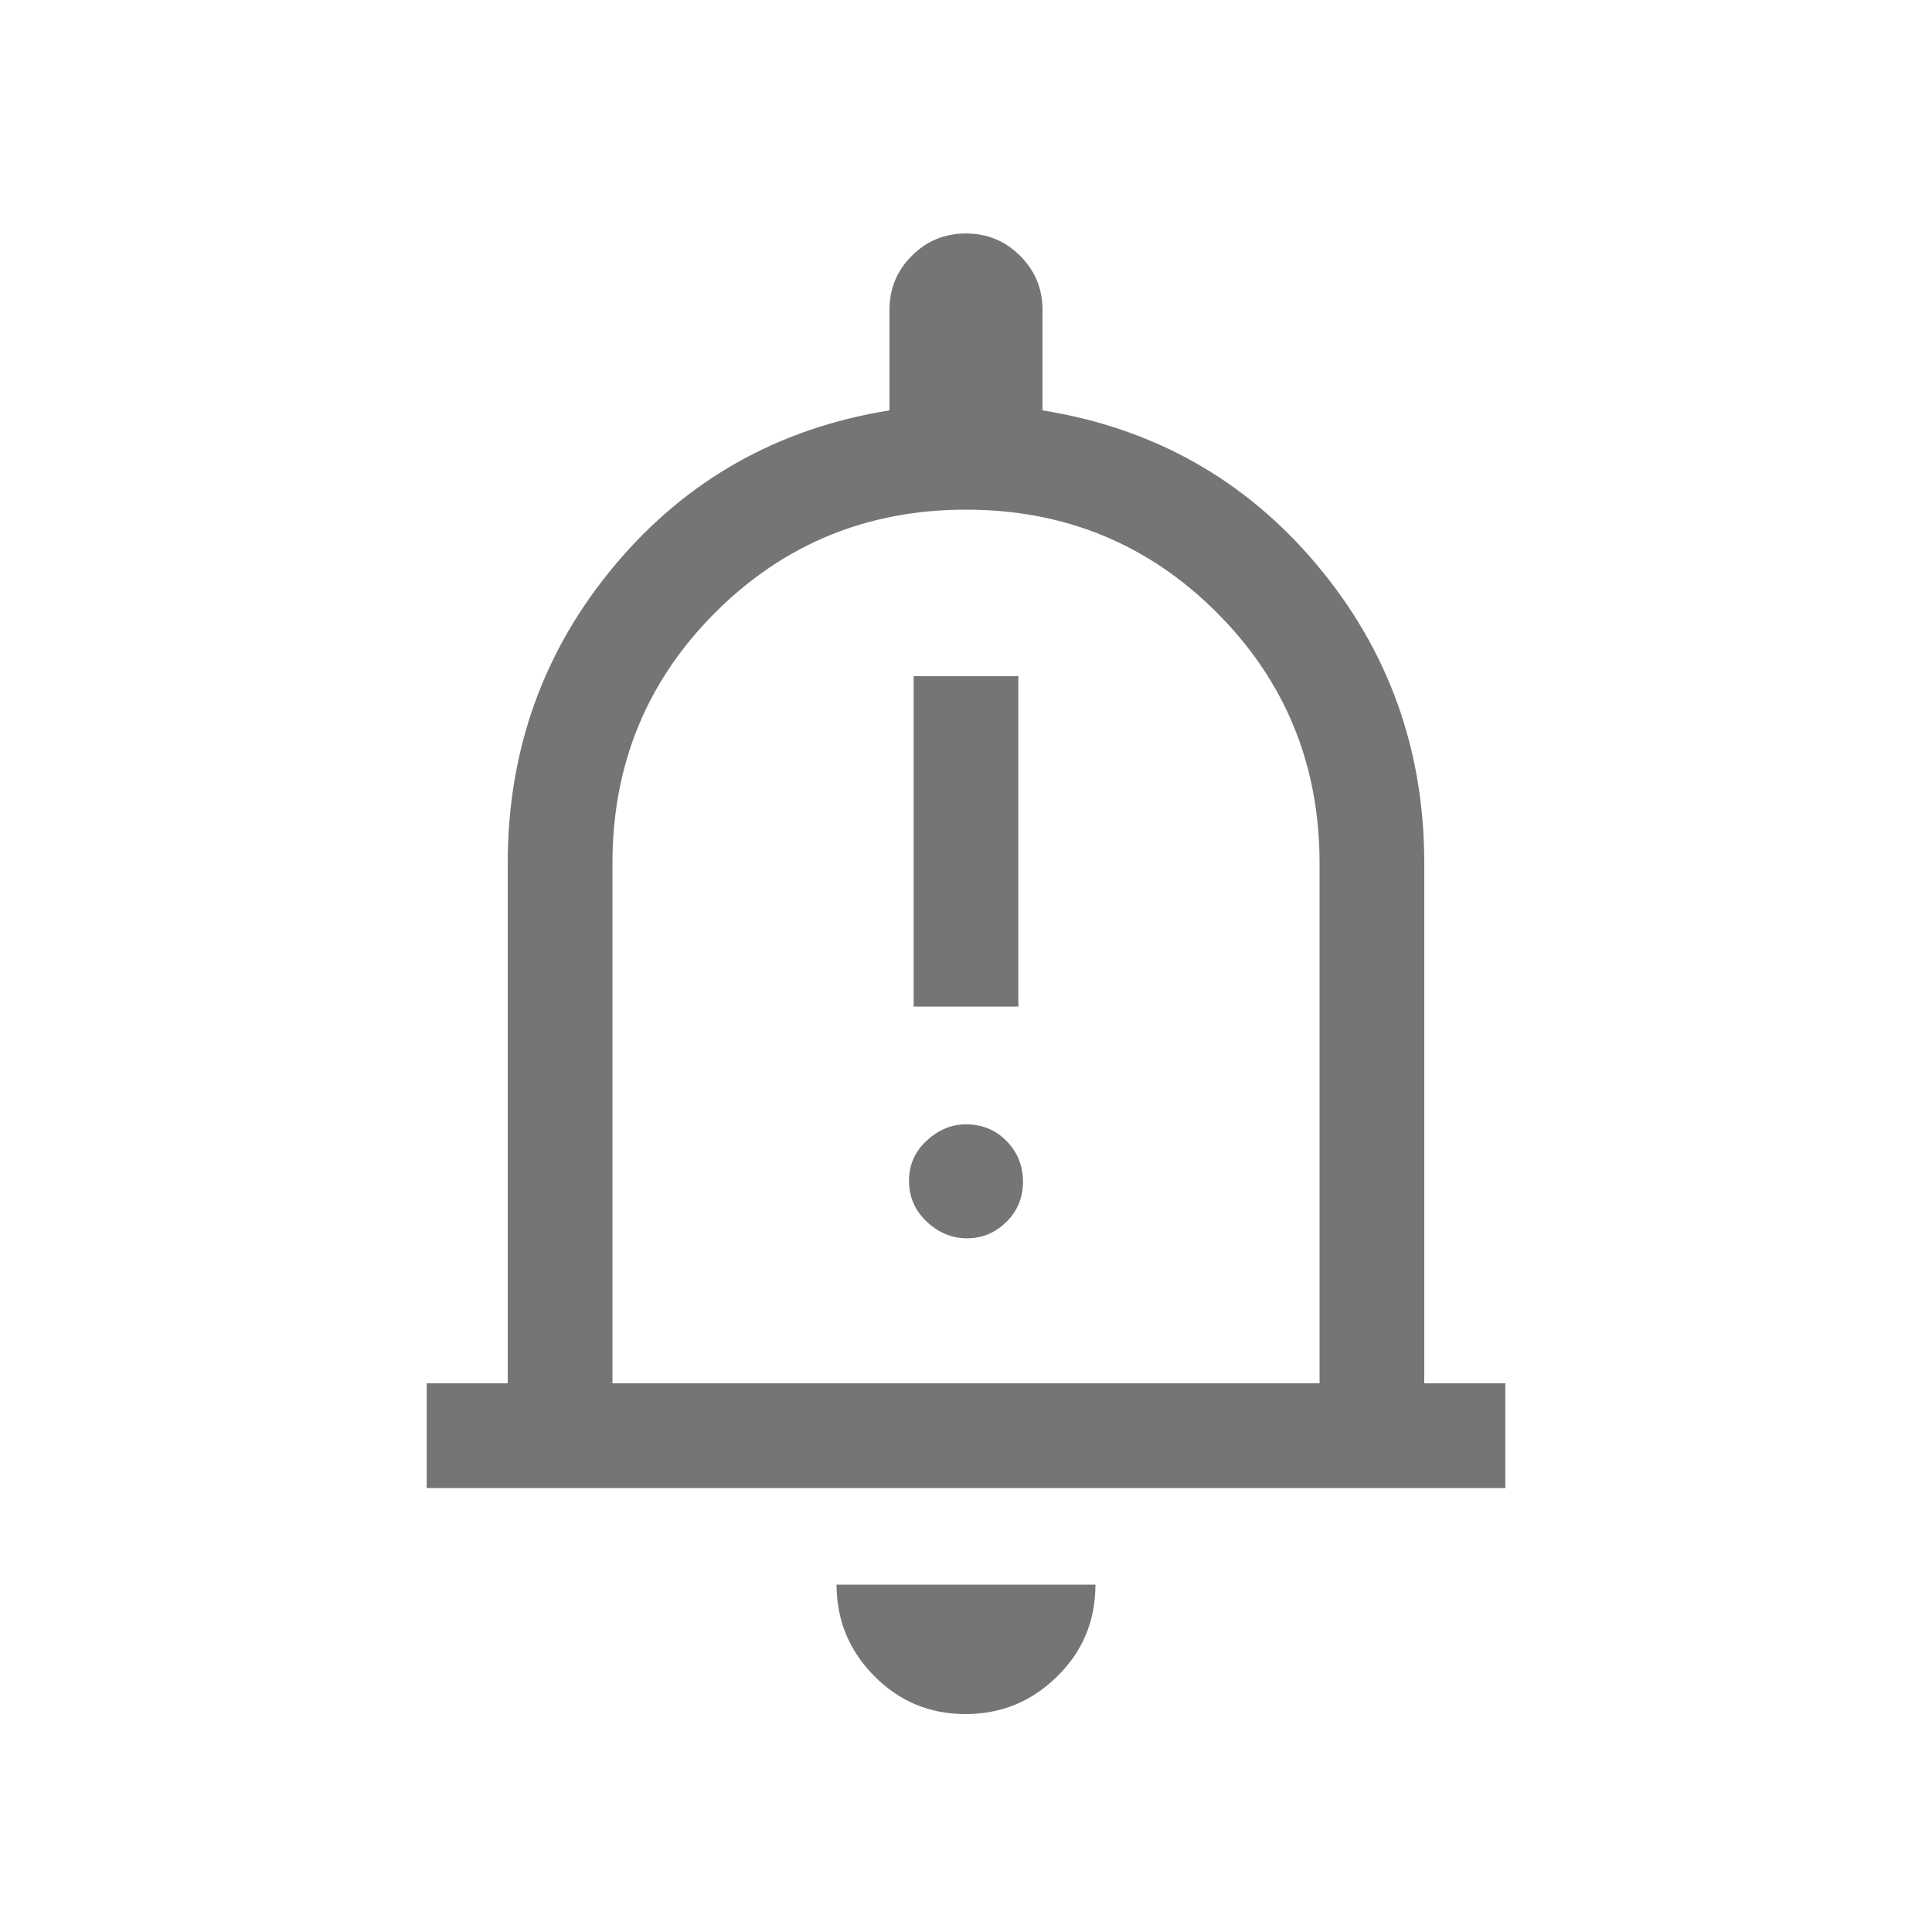 <svg width="20" height="20" viewBox="0 0 20 20" fill="none" xmlns="http://www.w3.org/2000/svg">
<path d="M9.458 10.42H10.542V7H9.458V10.42ZM10.01 12.819C10.166 12.819 10.302 12.763 10.417 12.65C10.532 12.538 10.59 12.399 10.59 12.233C10.59 12.068 10.533 11.927 10.42 11.812C10.307 11.697 10.167 11.639 10 11.639C9.851 11.639 9.715 11.695 9.593 11.808C9.471 11.92 9.41 12.059 9.41 12.225C9.41 12.391 9.471 12.531 9.593 12.646C9.715 12.761 9.854 12.819 10.01 12.819ZM4.417 15.404V14.32H5.256V8.936C5.256 7.76 5.627 6.73 6.367 5.848C7.107 4.967 8.055 4.433 9.208 4.248V3.208C9.208 2.988 9.285 2.801 9.439 2.648C9.593 2.494 9.779 2.417 9.999 2.417C10.219 2.417 10.406 2.494 10.56 2.648C10.714 2.801 10.792 2.988 10.792 3.208V4.248C11.945 4.433 12.893 4.967 13.633 5.848C14.373 6.73 14.744 7.76 14.744 8.936V14.32H15.583V15.404H4.417ZM9.994 17.744C9.624 17.744 9.309 17.612 9.05 17.35C8.79 17.088 8.66 16.772 8.66 16.404H11.34C11.34 16.778 11.208 17.095 10.944 17.354C10.681 17.614 10.364 17.744 9.994 17.744ZM6.34 14.32H13.66V8.936C13.66 7.916 13.305 7.05 12.595 6.34C11.885 5.631 11.02 5.276 10 5.276C8.98 5.276 8.115 5.631 7.405 6.34C6.695 7.05 6.34 7.916 6.34 8.936V14.32Z" fill="#757575"/>
</svg>
